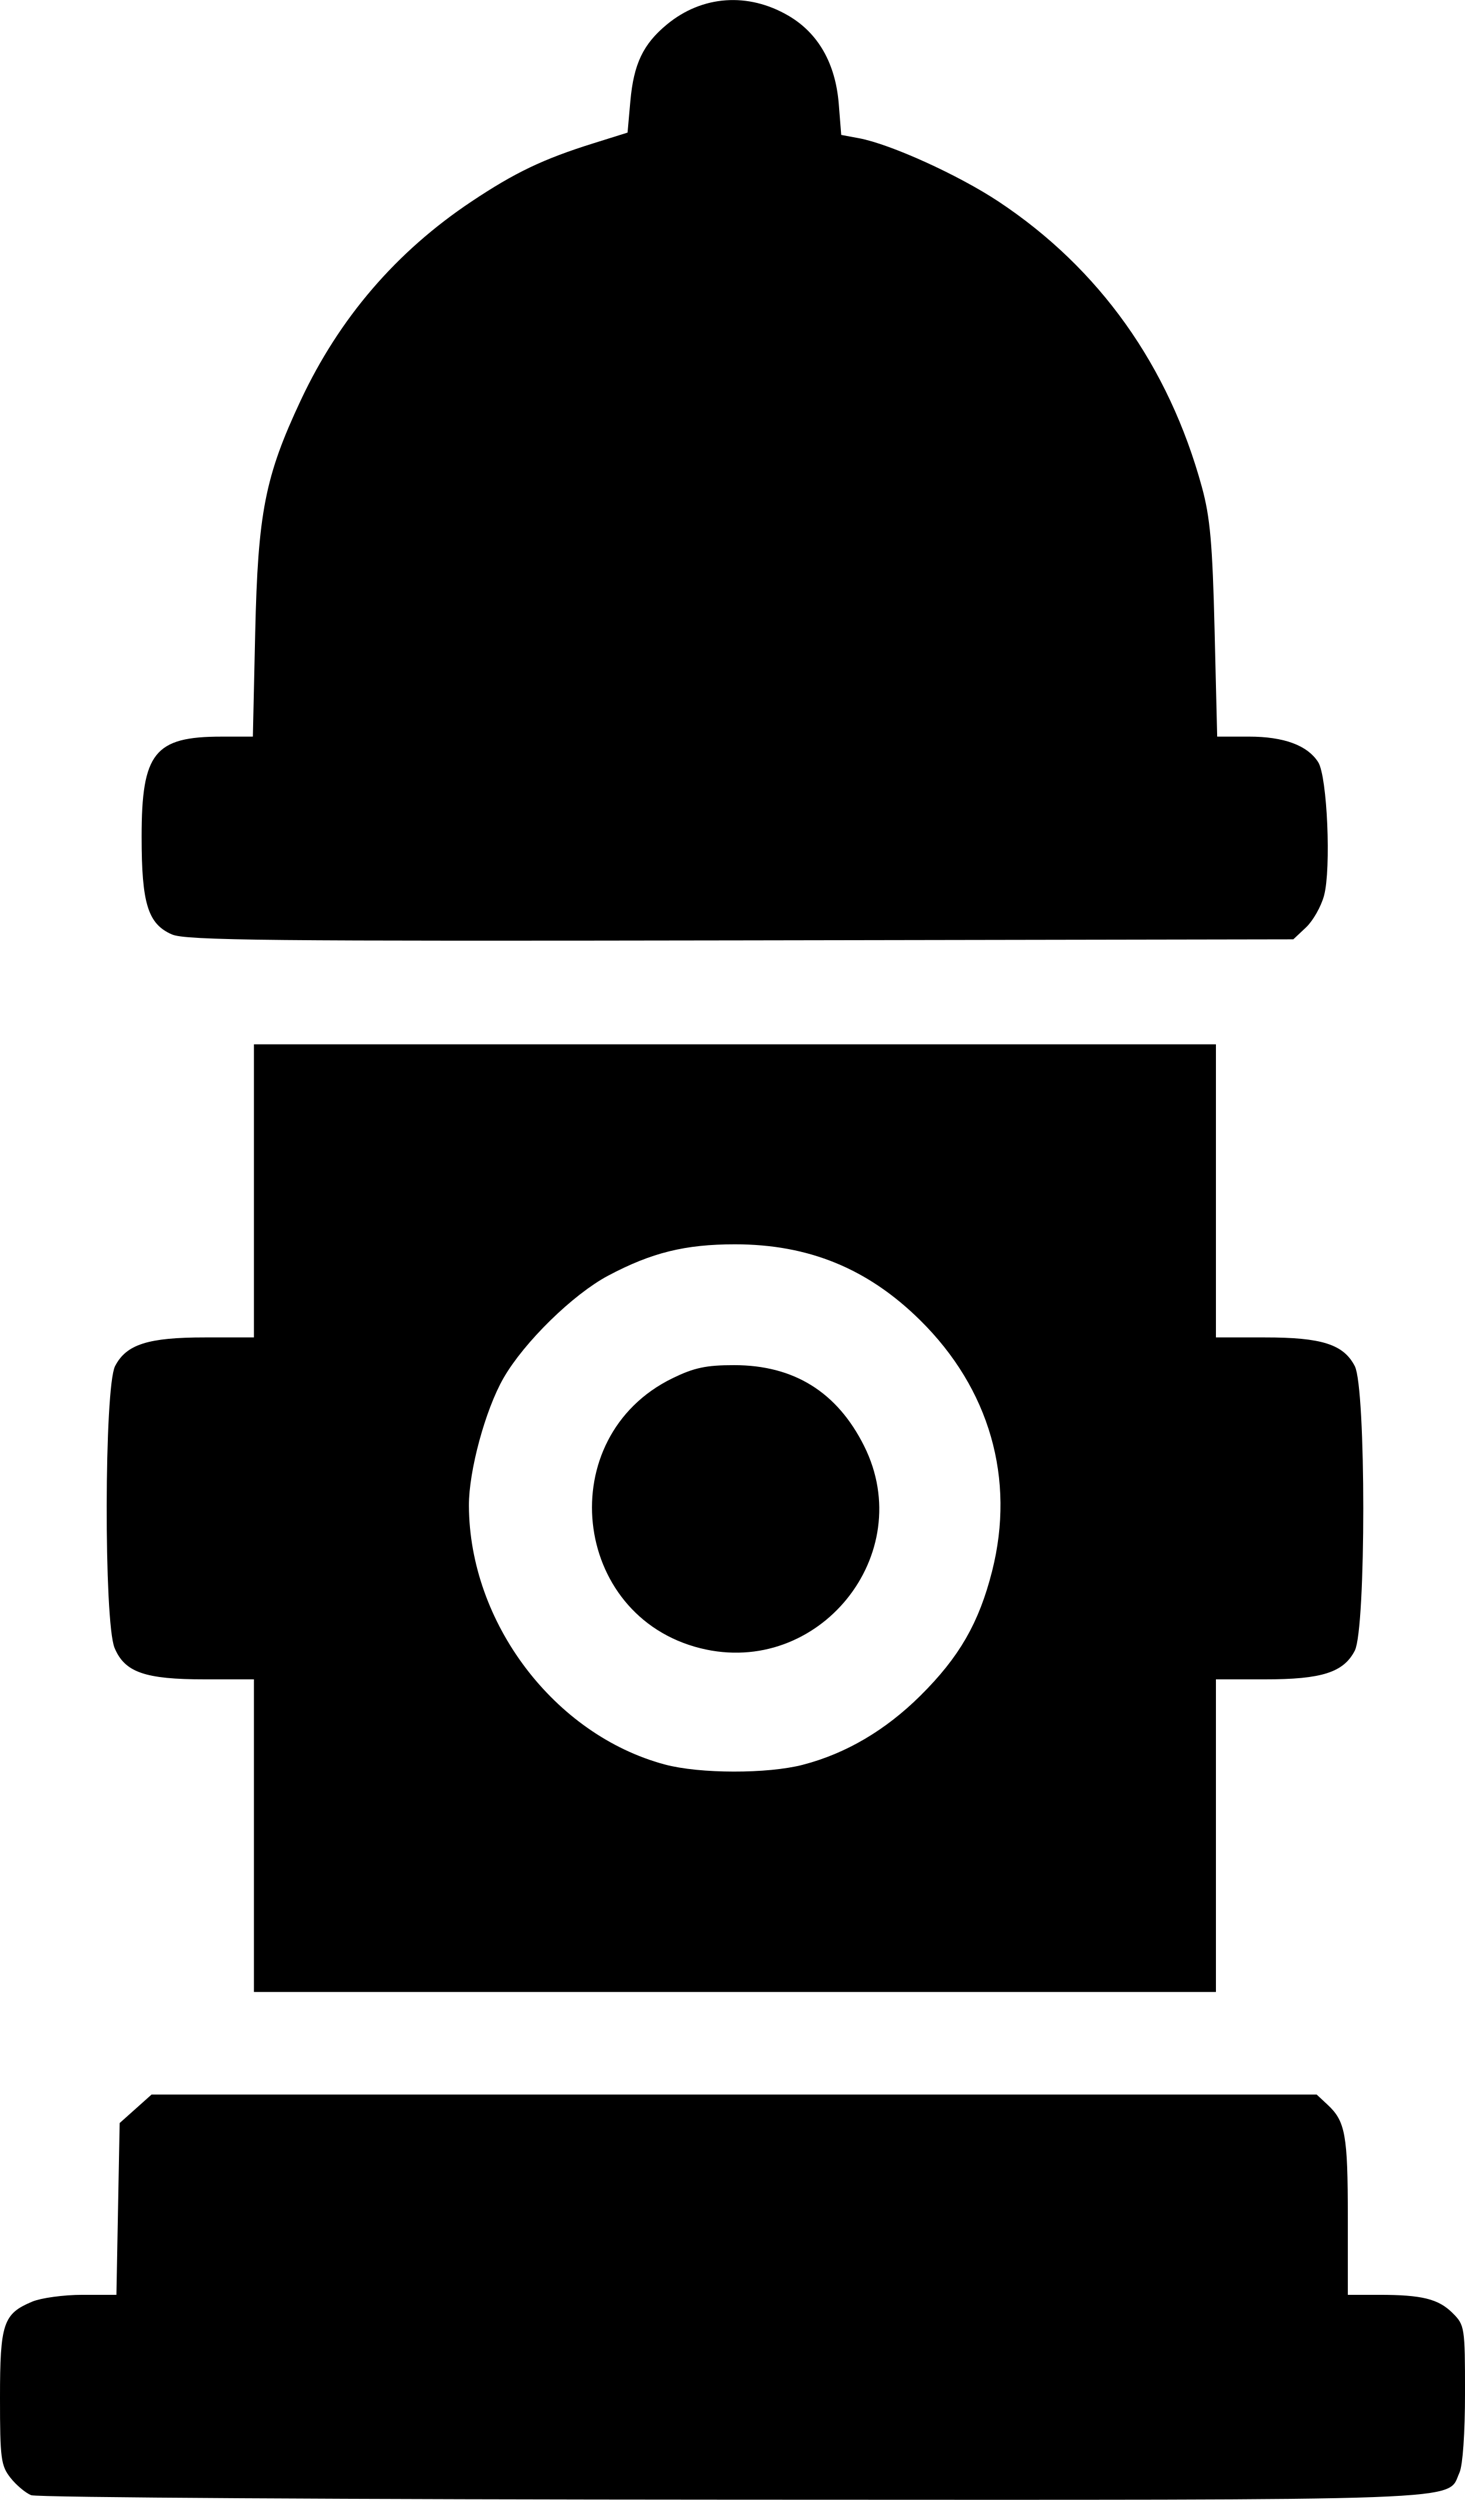 <?xml version="1.0" encoding="UTF-8" standalone="no"?>
<!-- Created with Inkscape (http://www.inkscape.org/) -->

<svg
   width="3.125in"
   height="5.331in"
   viewBox="0 0 79.375 135.4"
   version="1.1"
   id="svg53678"
   xml:space="preserve"
   xmlns="http://www.w3.org/2000/svg"
   xmlns:svg="http://www.w3.org/2000/svg"><defs
     id="defs53675" /><g
     id="layer1"
     transform="translate(-94.203,-42.587)"><path
       style="fill:#000000"
       d="m 95.893,177.738 c -0.307,-0.124 -0.813,-0.549 -1.124,-0.945 -0.515,-0.655 -0.566,-1.042 -0.566,-4.329 0,-4.035 0.174,-4.554 1.746,-5.211 0.486,-0.203 1.71,-0.369 2.722,-0.369 h 1.839 l 0.088,-4.652 0.088,-4.652 0.864,-0.772 0.864,-0.772 h 31.564 31.564 l 0.595,0.555 c 0.96,0.894 1.092,1.63 1.092,6.077 v 4.216 h 1.687 c 2.335,0 3.225,0.221 3.998,0.994 0.646,0.646 0.665,0.769 0.665,4.321 0,2.17 -0.122,3.924 -0.301,4.317 -0.712,1.562 1.434,1.482 -39.426,1.464 -20.569,-0.009 -37.65,-0.118 -37.957,-0.243 z M 107.961,142.014 v -8.467 h -2.654 c -3.253,0 -4.343,-0.379 -4.896,-1.702 -0.586,-1.403 -0.563,-14.123 0.027,-15.266 0.609,-1.178 1.785,-1.554 4.869,-1.554 h 2.654 v -7.938 -7.938 h 26.061 26.061 v 7.938 7.938 h 2.654 c 3.084,0 4.259,0.375 4.869,1.554 0.614,1.187 0.614,14.227 0,15.414 -0.609,1.178 -1.785,1.554 -4.869,1.554 h -2.654 v 8.467 8.467 H 134.023 107.961 Z m 29.755,-3.845 c 2.321,-0.605 4.459,-1.861 6.346,-3.73 2.116,-2.096 3.183,-3.947 3.894,-6.755 1.265,-5.001 -0.133,-9.874 -3.898,-13.59 -2.834,-2.798 -6.043,-4.112 -10.035,-4.112 -2.696,0 -4.509,0.447 -6.86,1.693 -1.91,1.011 -4.571,3.615 -5.685,5.563 -0.98,1.712 -1.876,5.017 -1.869,6.894 0.022,6.337 4.619,12.415 10.608,14.025 1.894,0.509 5.57,0.516 7.5,0.013 z m -5.557,-6.306 c -7.021,-1.746 -8.035,-11.439 -1.531,-14.621 1.177,-0.576 1.835,-0.716 3.355,-0.715 3.239,0.002 5.579,1.458 7.039,4.379 2.936,5.875 -2.462,12.549 -8.863,10.957 z m -28.639,-38.664 c -1.304,-0.57 -1.644,-1.665 -1.644,-5.297 0,-4.546 0.698,-5.419 4.328,-5.419 h 1.699 l 0.127,-5.622 c 0.147,-6.508 0.53,-8.465 2.468,-12.595 2.091,-4.458 5.174,-8.047 9.242,-10.761 2.368,-1.58 3.888,-2.306 6.612,-3.159 l 1.852,-0.58 0.152,-1.7 c 0.181,-2.025 0.693,-3.096 1.987,-4.163 1.907,-1.572 4.396,-1.748 6.585,-0.465 1.61,0.944 2.543,2.58 2.719,4.768 l 0.135,1.686 0.958,0.178 c 1.705,0.317 5.402,1.995 7.579,3.44 5.453,3.619 9.21,8.896 11.004,15.457 0.447,1.635 0.574,3.069 0.688,7.76 l 0.14,5.755 h 1.714 c 1.901,0 3.185,0.474 3.761,1.389 0.49,0.779 0.708,5.774 0.314,7.227 -0.16,0.592 -0.6,1.365 -0.977,1.72 l -0.686,0.644 -29.943,0.058 c -25.546,0.05 -30.071,0.002 -30.813,-0.322 z"
       id="path4" /></g></svg>
